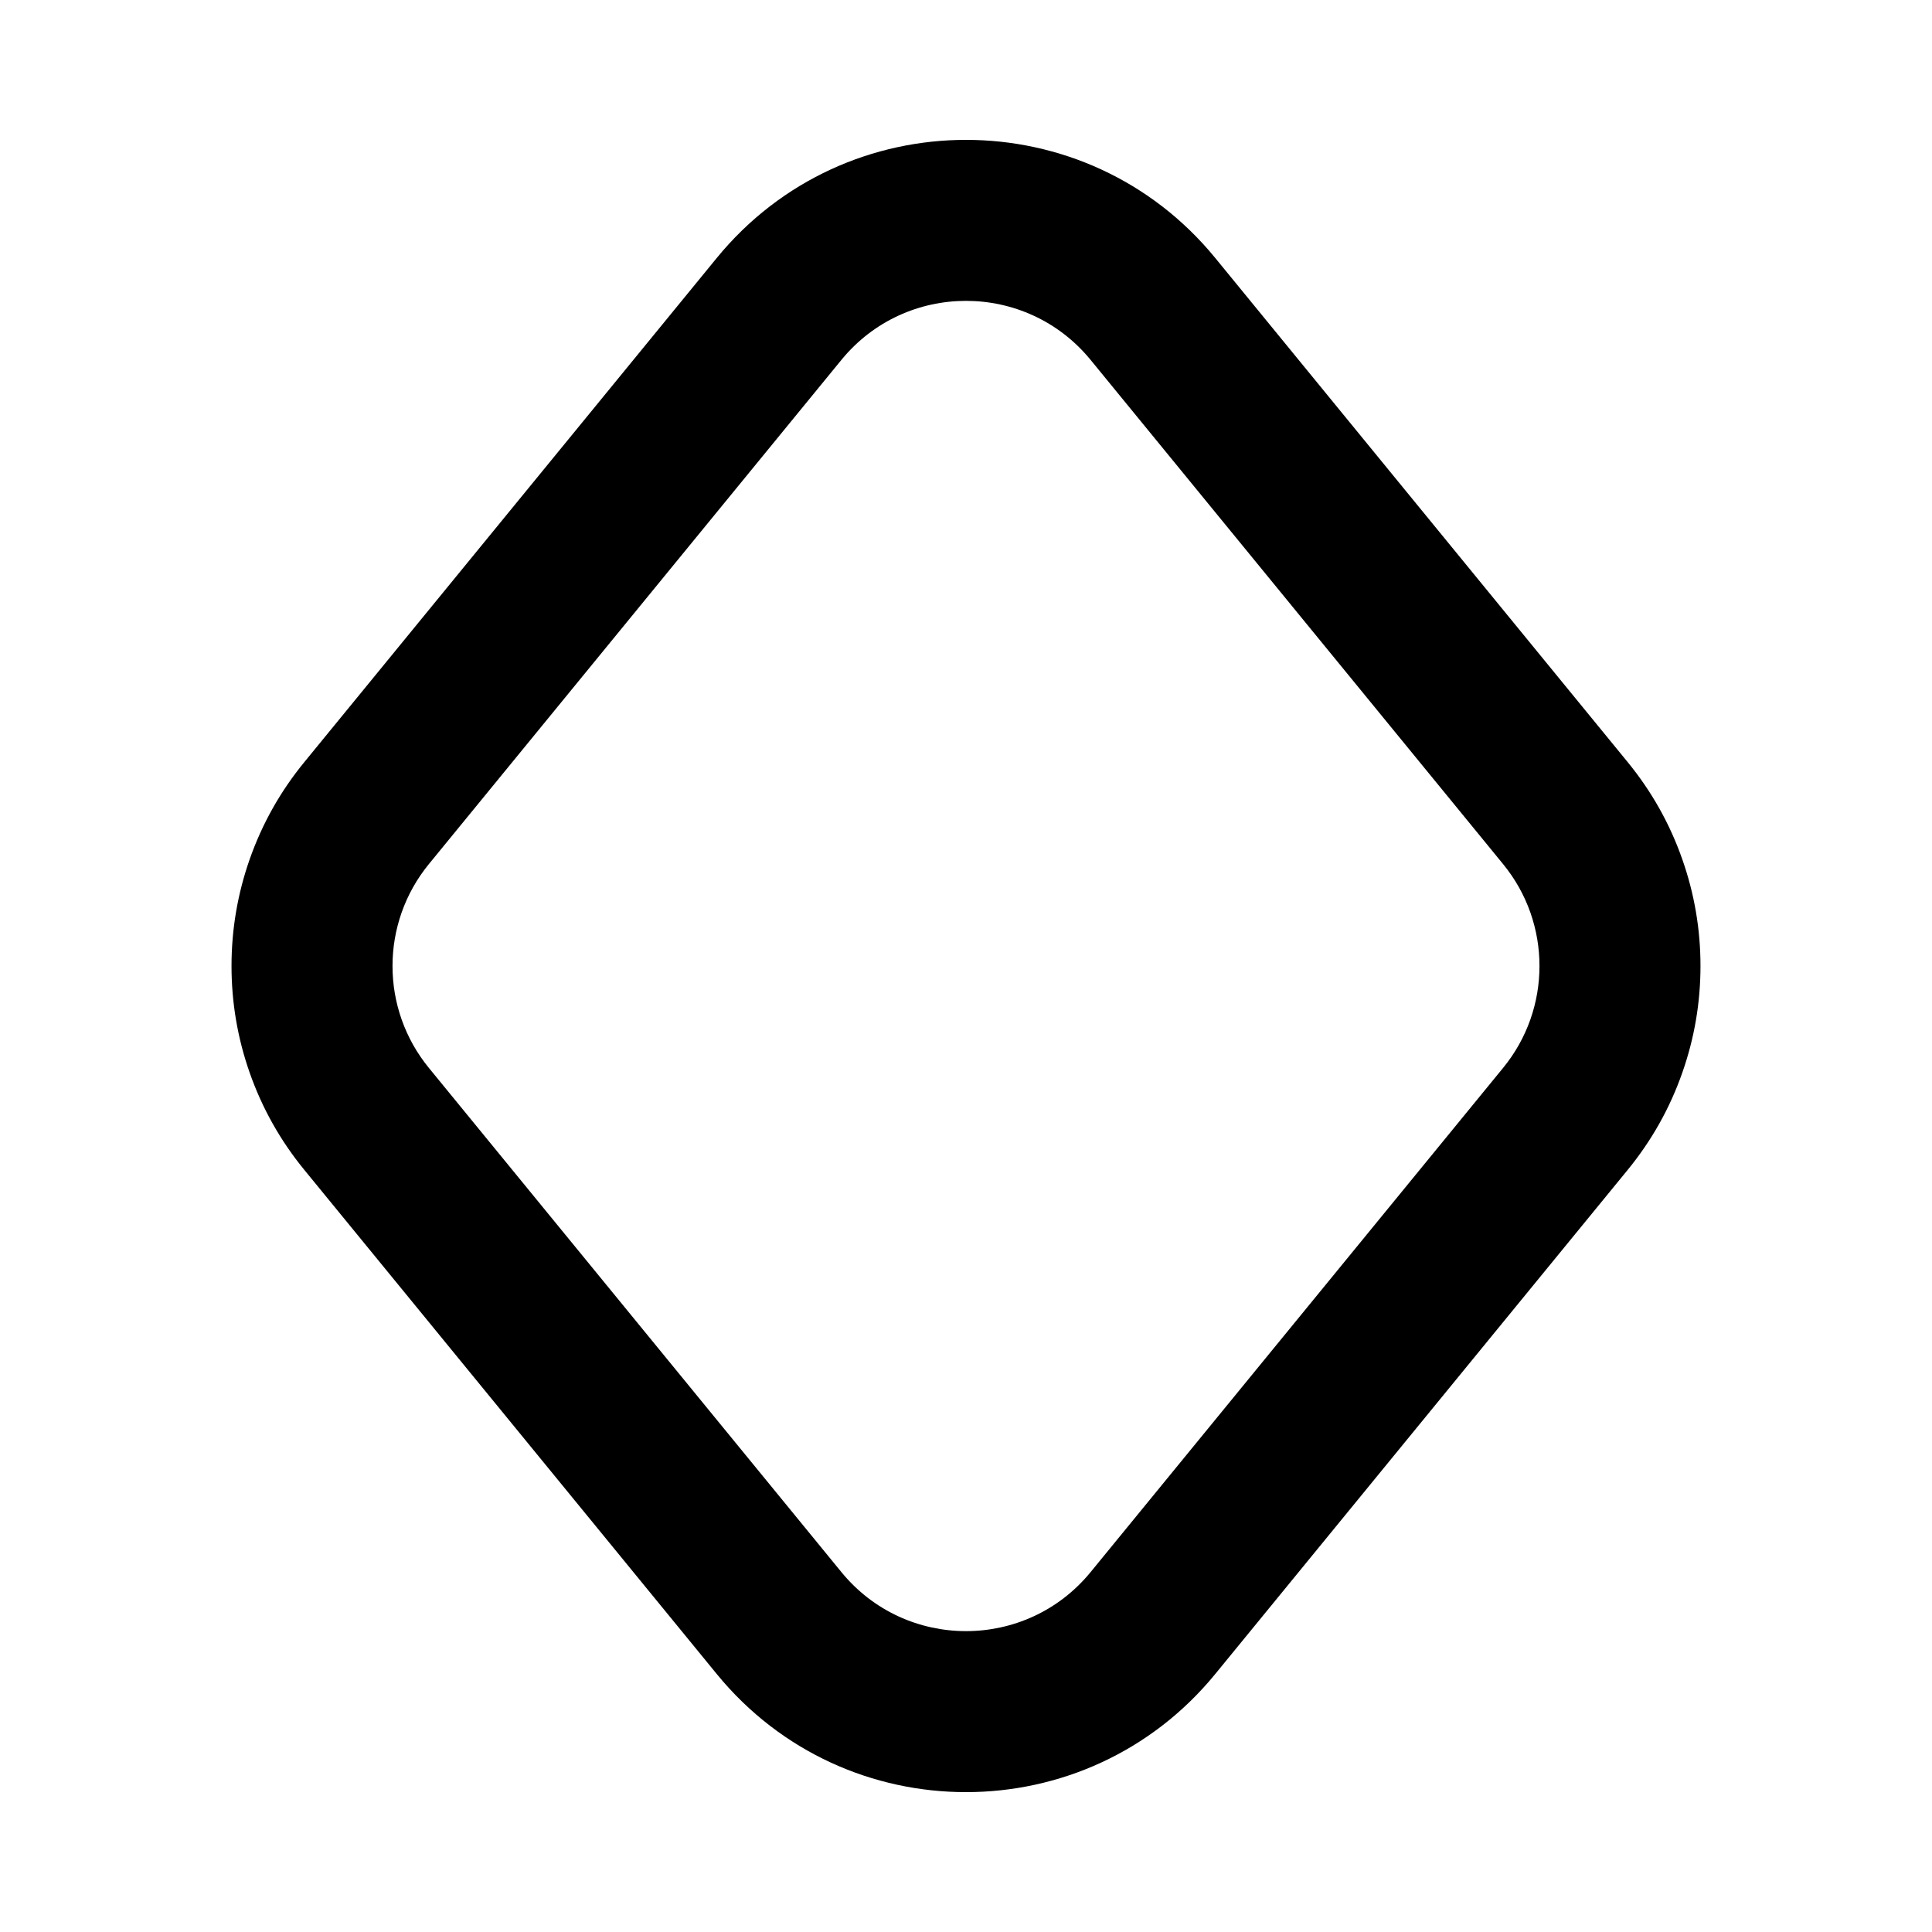 <svg xmlns="http://www.w3.org/2000/svg" xmlns:xlink="http://www.w3.org/1999/xlink" width="48" height="48" viewBox="0 0 48 48" fill="none">
<path d="M30.192 41.591L40.439 29.066C41.033 28.34 41.486 27.535 41.795 26.654C42.097 25.796 42.248 24.911 42.248 24C42.248 23.089 42.097 22.204 41.795 21.346C41.486 20.465 41.033 19.66 40.439 18.934L30.192 6.409C26.991 2.497 21.009 2.497 17.808 6.409L7.561 18.934C6.966 19.66 6.514 20.465 6.204 21.346C5.903 22.204 5.752 23.089 5.752 24C5.752 24.911 5.903 25.796 6.204 26.654C6.514 27.535 6.966 28.34 7.561 29.066L17.808 41.591C21.009 45.503 26.991 45.503 30.192 41.591ZM38.022 25.328C37.867 25.767 37.641 26.169 37.343 26.533L27.096 39.058C25.495 41.014 22.505 41.014 20.904 39.058L10.656 26.533C10.359 26.169 10.133 25.767 9.978 25.328C9.828 24.899 9.752 24.456 9.752 24C9.752 23.544 9.828 23.101 9.978 22.672C10.133 22.233 10.359 21.831 10.656 21.467L20.904 8.942C22.505 6.986 25.495 6.986 27.096 8.942L37.343 21.467C37.641 21.831 37.867 22.233 38.022 22.672C38.172 23.101 38.248 23.544 38.248 24C38.248 24.456 38.172 24.899 38.022 25.328Z" fill-rule="evenodd"  fill="#000000" >
</path>
</svg>
